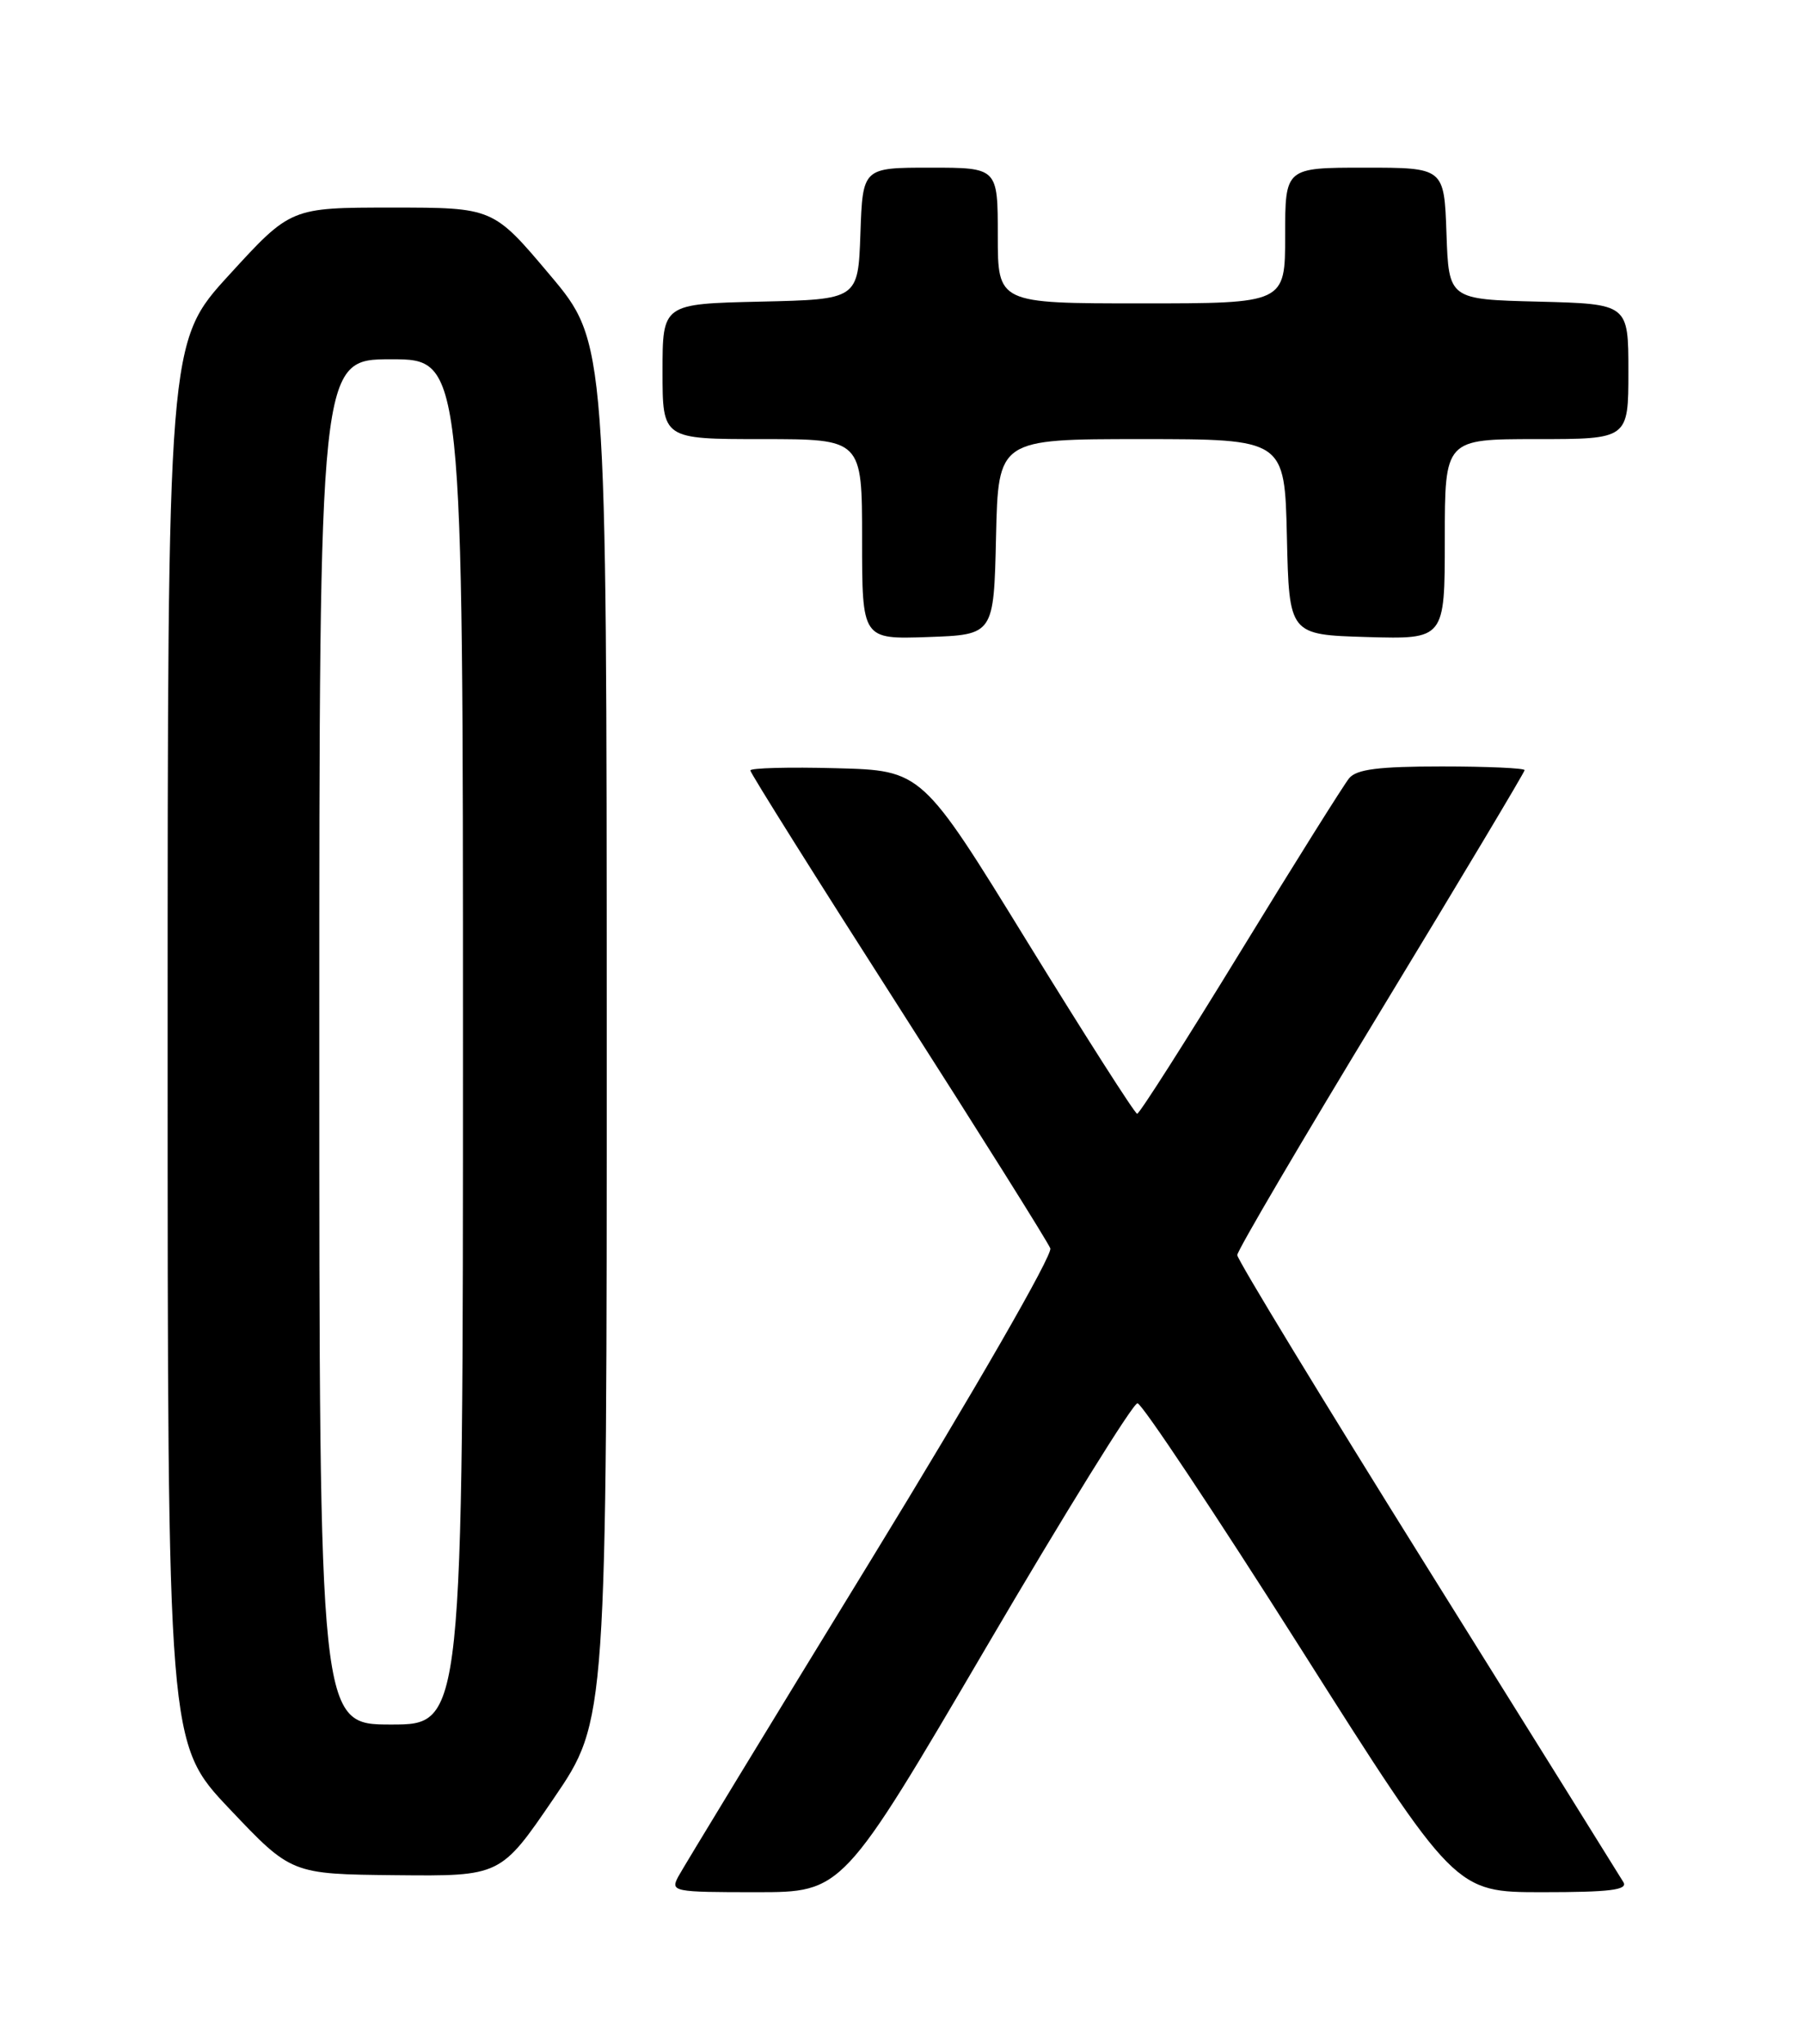 <?xml version="1.0" encoding="UTF-8" standalone="no"?>
<!DOCTYPE svg PUBLIC "-//W3C//DTD SVG 1.1//EN" "http://www.w3.org/Graphics/SVG/1.1/DTD/svg11.dtd" >
<svg xmlns="http://www.w3.org/2000/svg" xmlns:xlink="http://www.w3.org/1999/xlink" version="1.1" viewBox="0 0 226 256">
 <g >
 <path fill="currentColor"
d=" M 123.53 206.36 C 133.41 189.51 141.95 175.74 142.50 175.76 C 143.05 175.78 152.23 189.57 162.90 206.40 C 182.29 237.00 182.29 237.00 193.21 237.00 C 201.66 237.00 203.95 236.72 203.38 235.75 C 202.97 235.06 191.92 217.34 178.82 196.36 C 165.72 175.38 155.00 157.76 155.00 157.20 C 155.00 156.65 163.10 142.86 173.00 126.56 C 182.90 110.25 191.00 96.71 191.00 96.46 C 191.00 96.21 186.33 96.00 180.62 96.00 C 172.70 96.00 169.96 96.35 169.02 97.47 C 168.35 98.29 162.21 108.07 155.39 119.22 C 148.56 130.38 142.75 139.50 142.46 139.50 C 142.18 139.50 136.00 129.82 128.72 118.00 C 115.50 96.50 115.50 96.50 104.75 96.22 C 98.84 96.06 94.00 96.19 94.00 96.50 C 94.00 96.82 102.33 110.09 112.52 126.00 C 122.70 141.91 131.28 155.57 131.58 156.36 C 131.89 157.17 122.15 174.10 109.08 195.44 C 96.39 216.15 85.55 233.97 84.97 235.05 C 83.97 236.93 84.33 237.00 94.75 237.00 C 105.56 237.00 105.56 237.00 123.53 206.36 Z  M 69.37 225.25 C 76.02 215.50 76.02 215.50 76.01 129.19 C 76.00 42.88 76.00 42.88 68.89 34.44 C 61.78 26.00 61.78 26.00 49.10 26.00 C 36.42 26.00 36.42 26.00 28.71 34.43 C 21.00 42.85 21.00 42.85 21.00 130.62 C 21.00 218.38 21.00 218.38 28.75 226.56 C 36.50 234.74 36.50 234.74 49.61 234.87 C 62.72 235.00 62.72 235.00 69.37 225.25 Z  M 124.78 67.25 C 125.06 55.00 125.06 55.00 143.00 55.00 C 160.94 55.00 160.94 55.00 161.22 67.25 C 161.50 79.50 161.50 79.50 171.25 79.79 C 181.00 80.07 181.00 80.07 181.00 67.54 C 181.00 55.00 181.00 55.00 192.50 55.00 C 204.00 55.00 204.00 55.00 204.00 46.53 C 204.00 38.07 204.00 38.07 192.75 37.78 C 181.50 37.50 181.50 37.50 181.21 29.25 C 180.92 21.00 180.92 21.00 170.96 21.00 C 161.00 21.00 161.00 21.00 161.00 29.50 C 161.00 38.00 161.00 38.00 143.00 38.00 C 125.00 38.00 125.00 38.00 125.00 29.50 C 125.00 21.00 125.00 21.00 116.54 21.00 C 108.08 21.00 108.08 21.00 107.79 29.25 C 107.50 37.50 107.50 37.50 95.25 37.78 C 83.00 38.06 83.00 38.06 83.00 46.53 C 83.00 55.00 83.00 55.00 95.50 55.00 C 108.00 55.00 108.00 55.00 108.00 67.54 C 108.00 80.08 108.00 80.08 116.25 79.79 C 124.50 79.50 124.50 79.50 124.78 67.25 Z  M 40.00 130.50 C 40.00 45.00 40.00 45.00 49.00 45.00 C 58.00 45.00 58.00 45.00 58.00 130.50 C 58.00 216.00 58.00 216.00 49.00 216.00 C 40.00 216.00 40.00 216.00 40.00 130.50 Z "/>
</g>
</svg>
